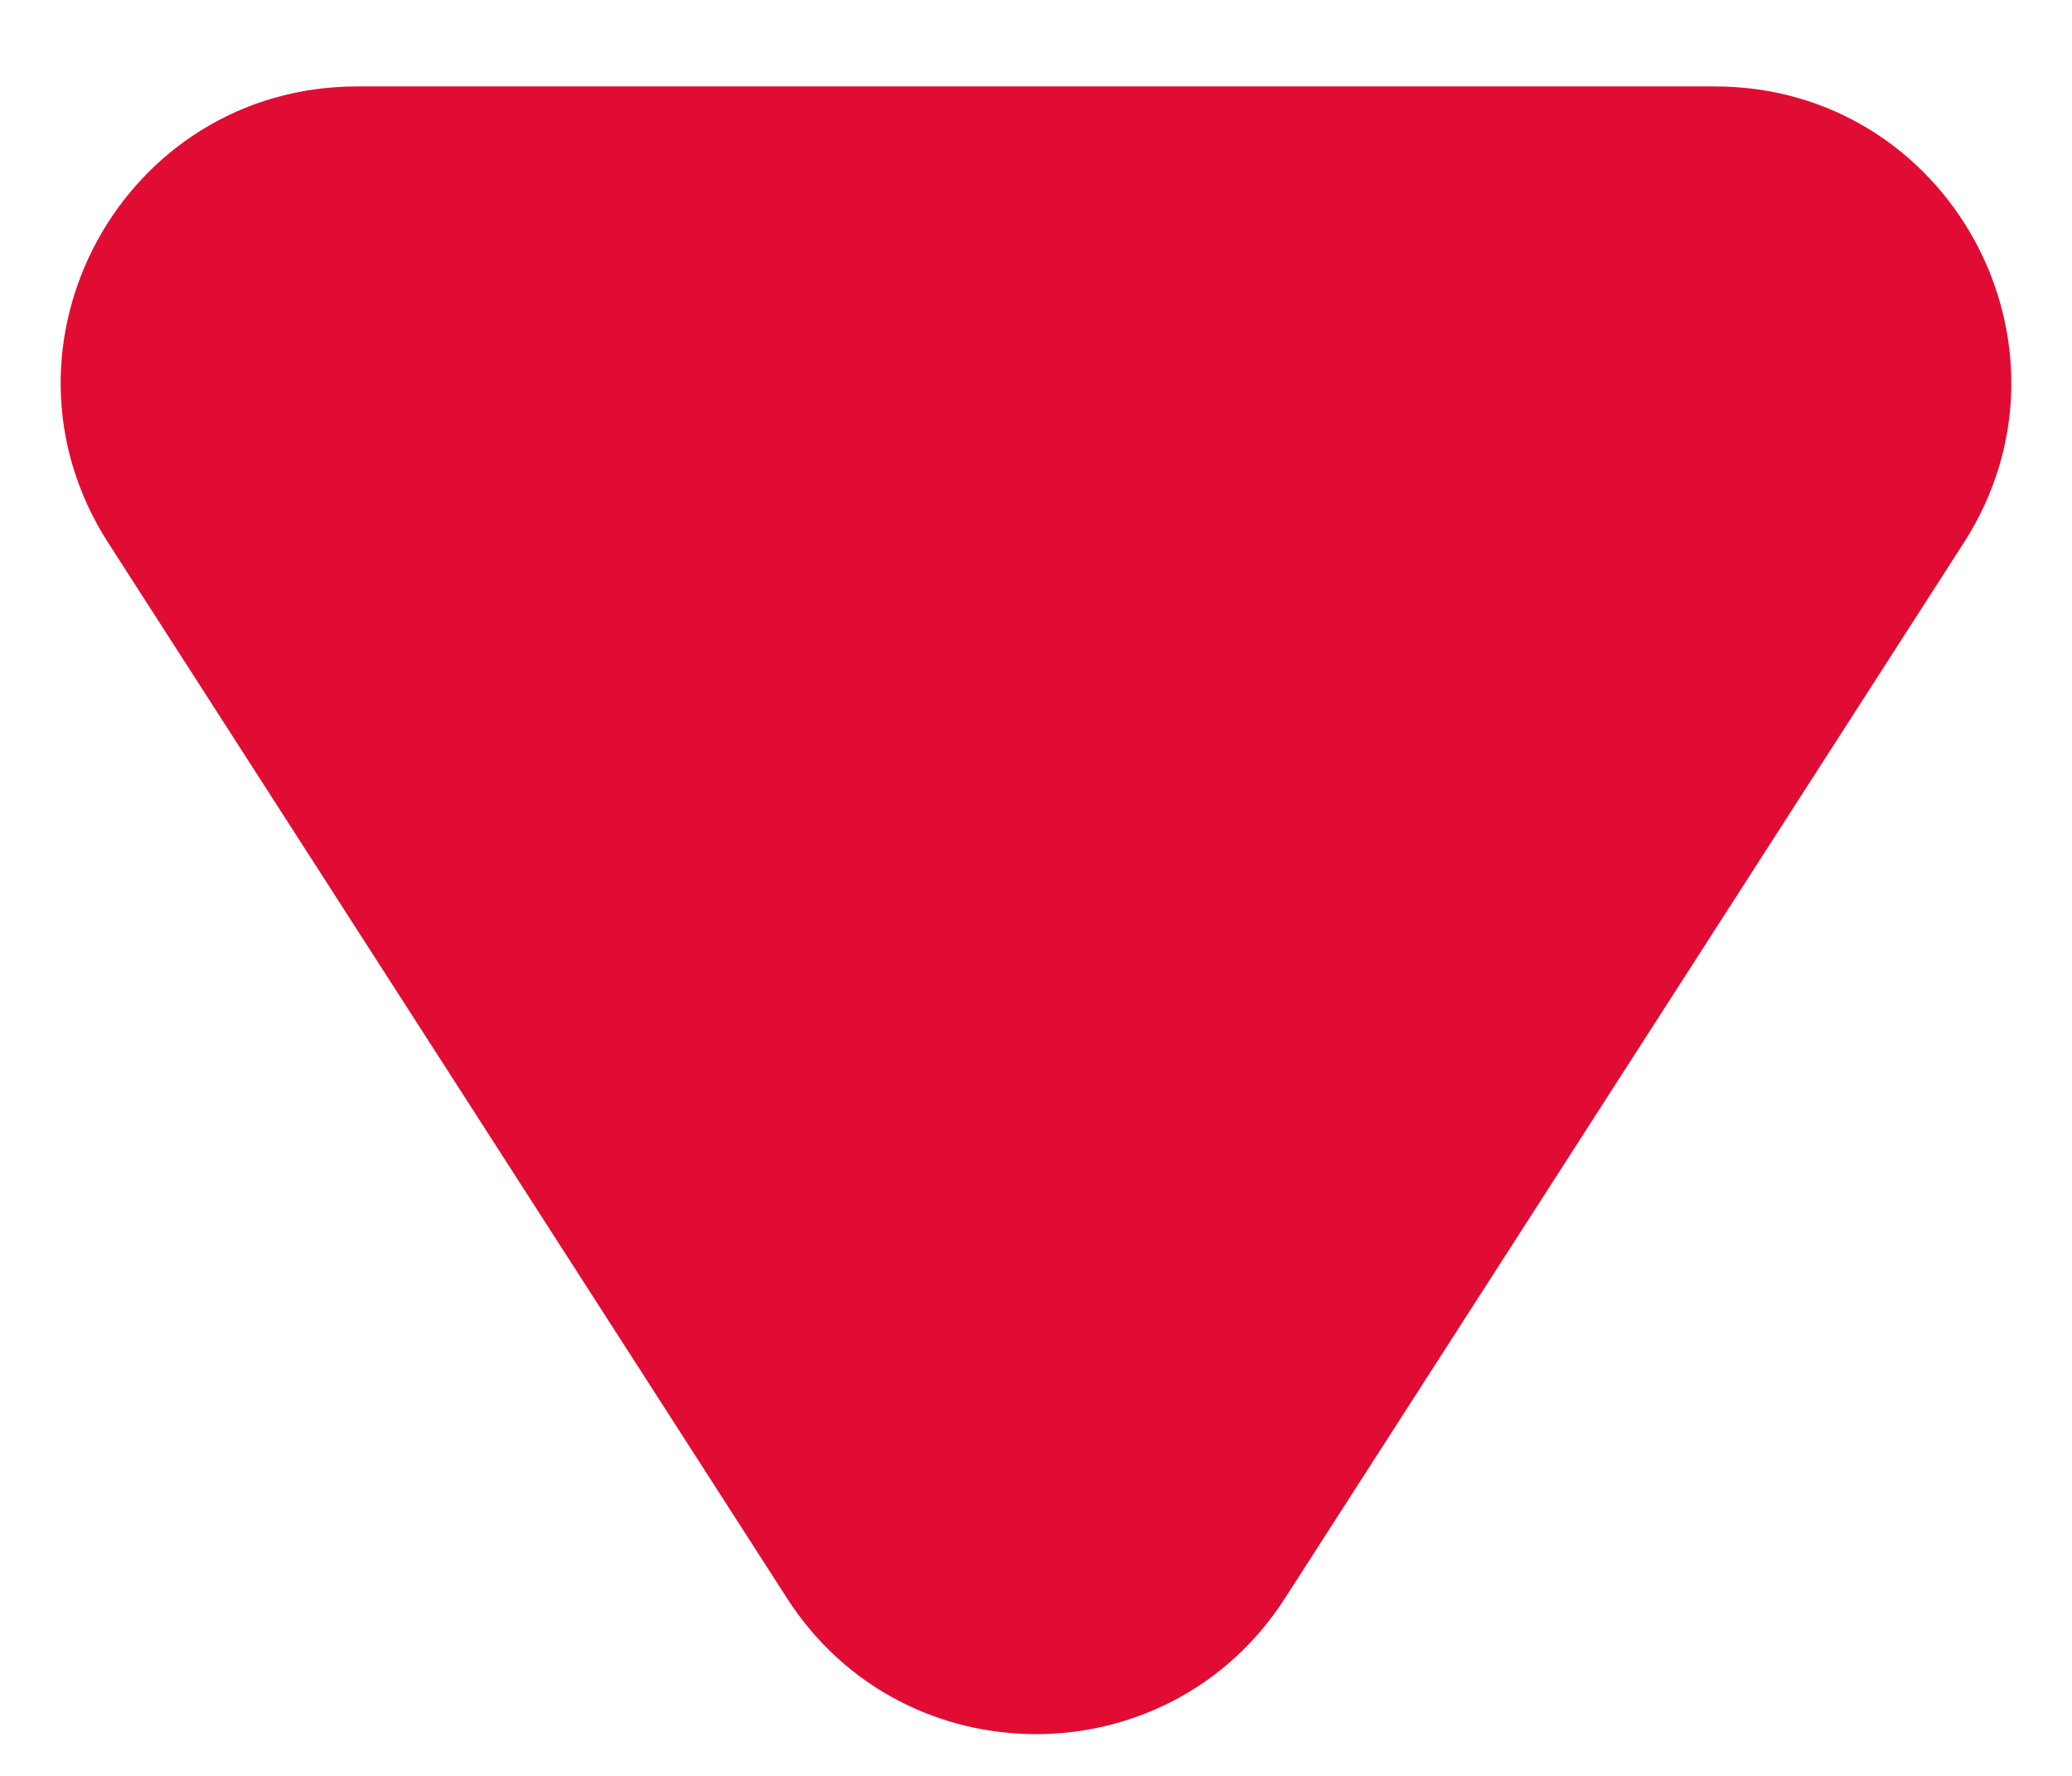 <svg width="7" height="6" viewBox="0 0 7 6" fill="none" xmlns="http://www.w3.org/2000/svg">
<path d="M5.793 0.292C6.585 0.292 7.062 1.167 6.635 1.833L4.341 5.4C3.948 6.012 3.052 6.012 2.659 5.4L0.365 1.833C-0.062 1.167 0.415 0.292 1.207 0.292L5.793 0.292Z" fill="#E10C33"/>
</svg>
